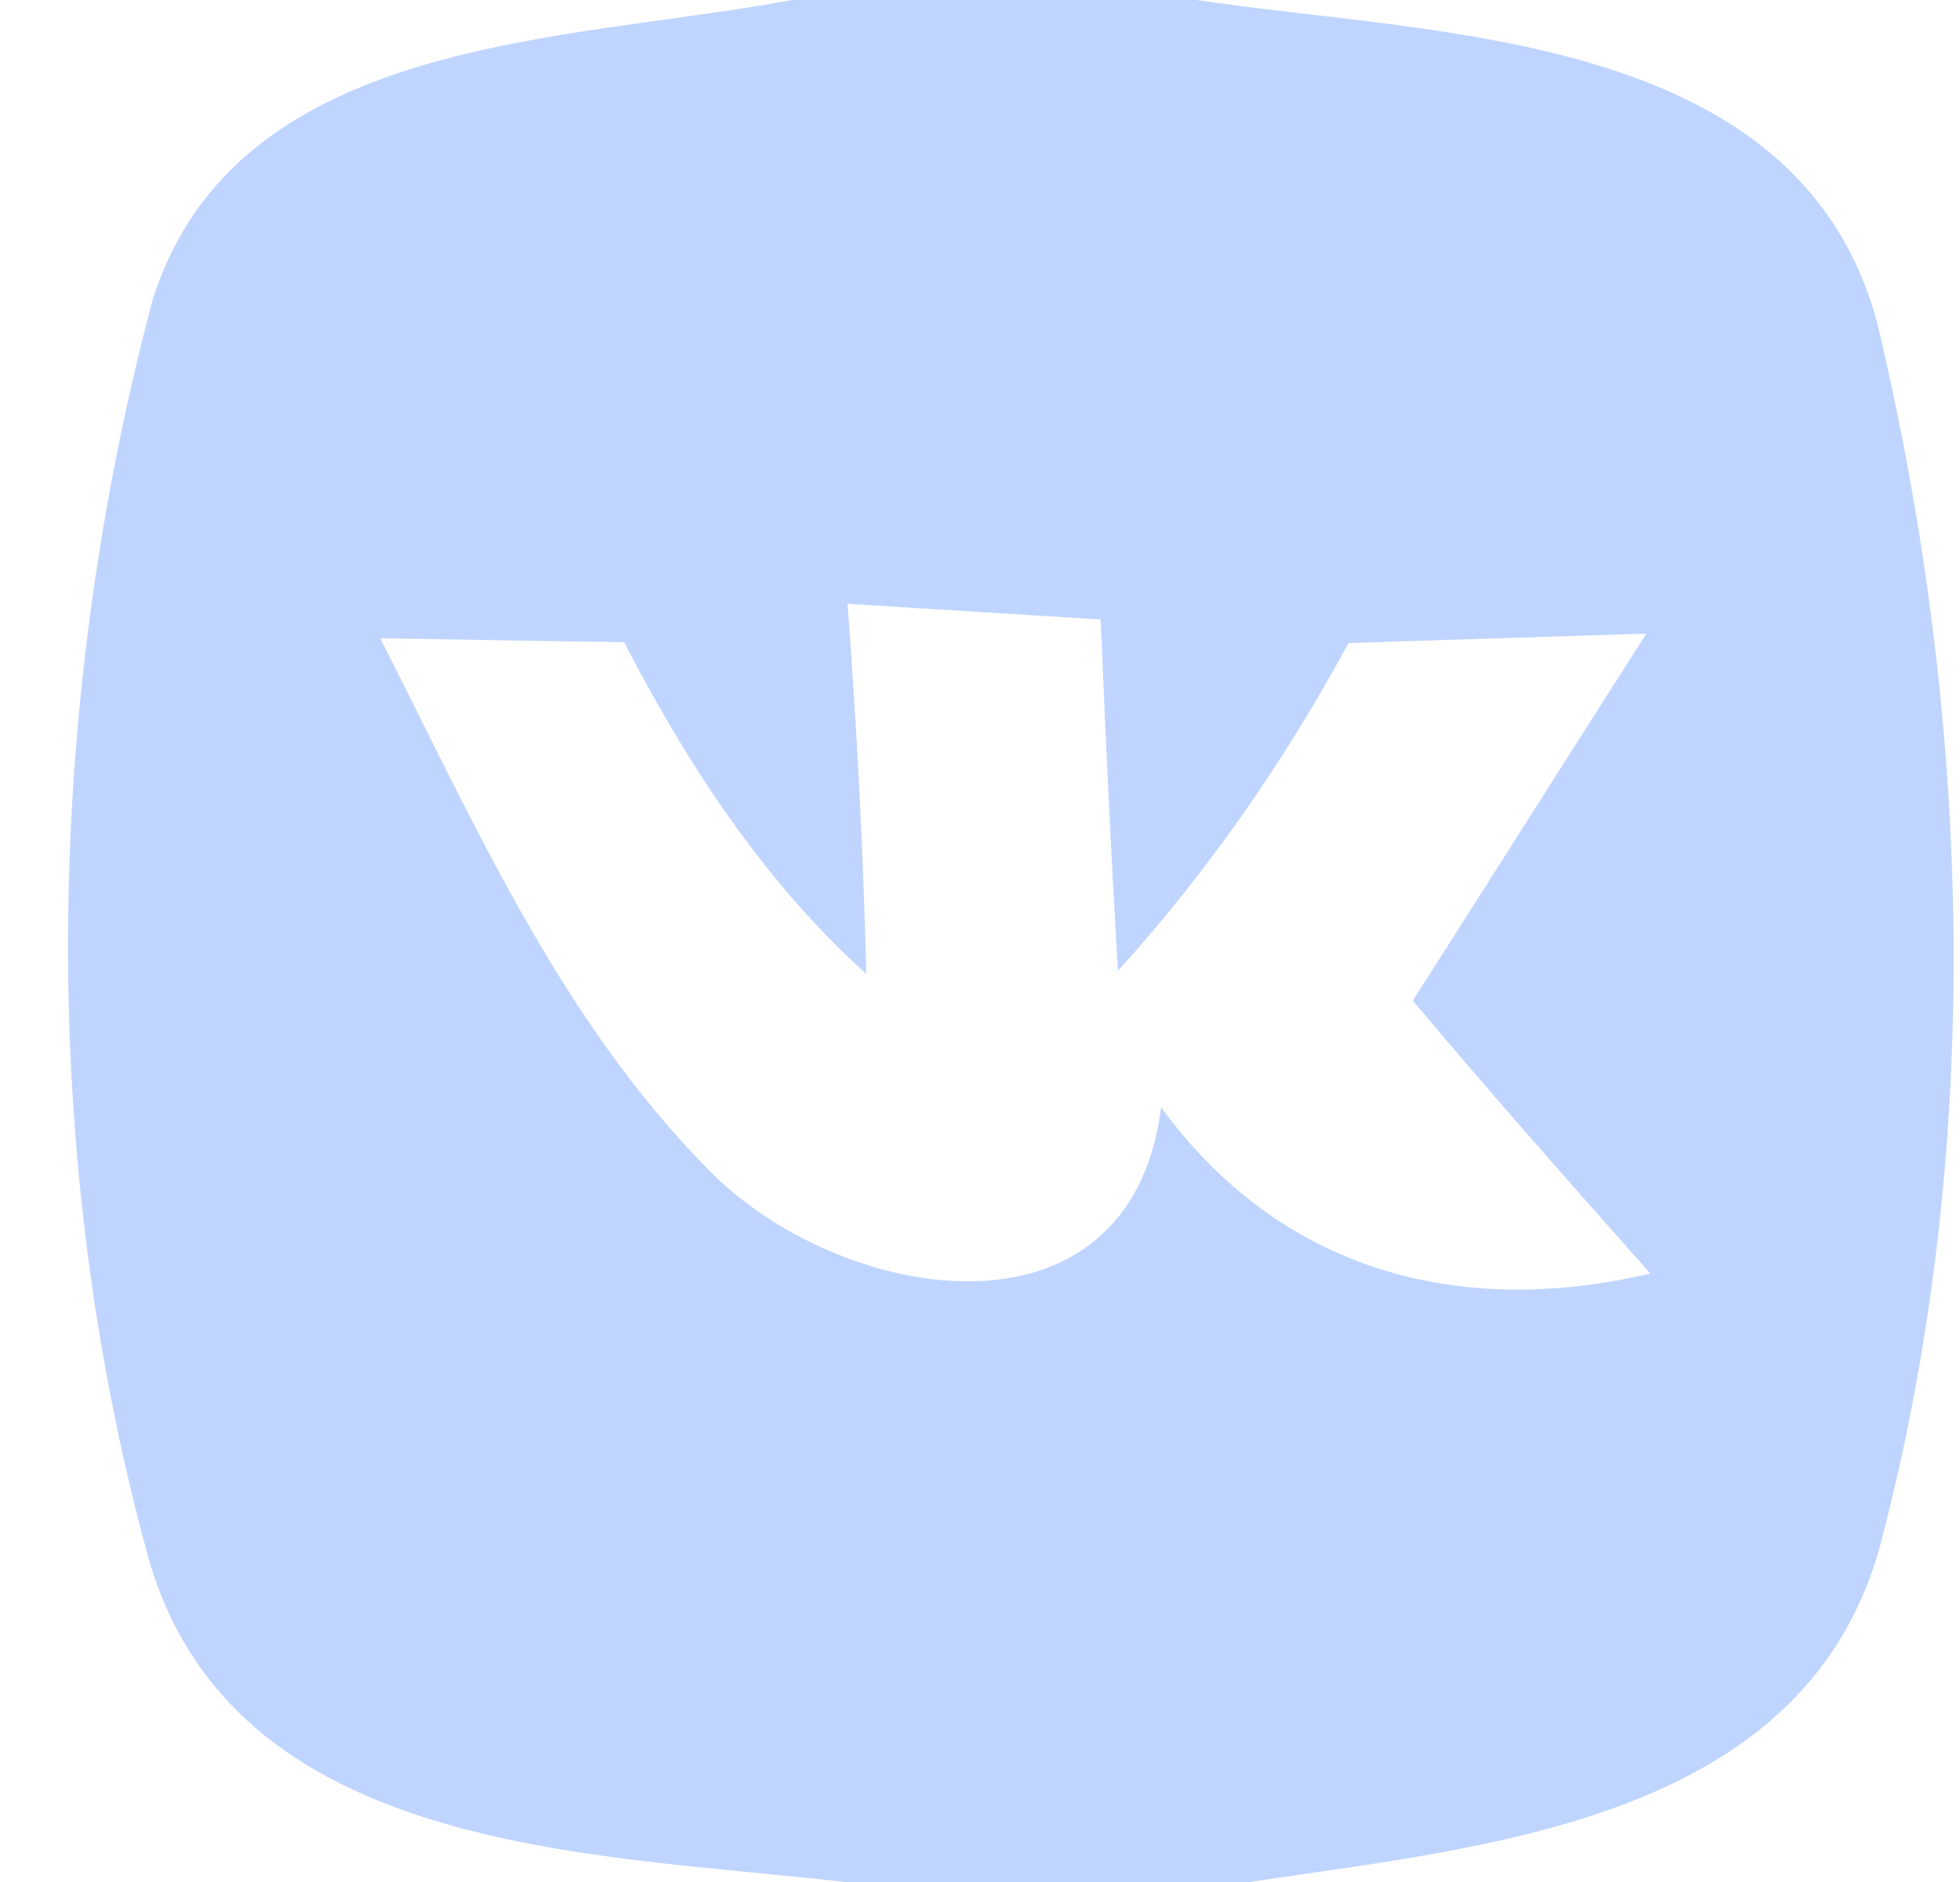 <?xml version="1.0" encoding="UTF-8" ?>
<!DOCTYPE svg PUBLIC "-//W3C//DTD SVG 1.1//EN" "http://www.w3.org/Graphics/SVG/1.1/DTD/svg11.dtd">
<svg width="25px" height="24px" viewBox="0 0 25 24" version="1.1" xmlns="http://www.w3.org/2000/svg">
<path fill="#bfd5ff" opacity="1.00" d=" M 10.10 0.00 L 15.26 0.00 C 18.32 0.46 22.92 0.38 23.94 4.10 C 25.16 9.21 25.32 14.70 23.96 19.79 C 22.95 23.24 18.91 23.55 15.94 24.00 L 10.78 24.00 C 7.57 23.63 2.94 23.66 1.88 19.82 C 0.47 14.64 0.57 9.00 1.95 3.81 C 3.03 0.44 7.24 0.54 10.10 0.00 M 4.85 8.14 C 6.05 10.50 7.14 12.99 9.02 14.90 C 10.68 16.62 14.41 17.28 14.81 14.12 C 16.32 16.19 18.59 16.82 21.05 16.24 C 20.03 15.09 19.01 13.94 18.02 12.76 C 19.02 11.20 20.00 9.64 21.00 8.08 C 19.73 8.12 18.47 8.16 17.20 8.20 C 16.39 9.70 15.41 11.11 14.26 12.38 C 14.17 10.88 14.10 9.39 14.04 7.90 C 13.23 7.85 11.62 7.75 10.81 7.70 C 10.93 9.27 11.01 10.84 11.05 12.42 C 9.74 11.24 8.77 9.75 7.96 8.19 C 7.19 8.18 5.63 8.15 4.85 8.14 Z" />
</svg>
